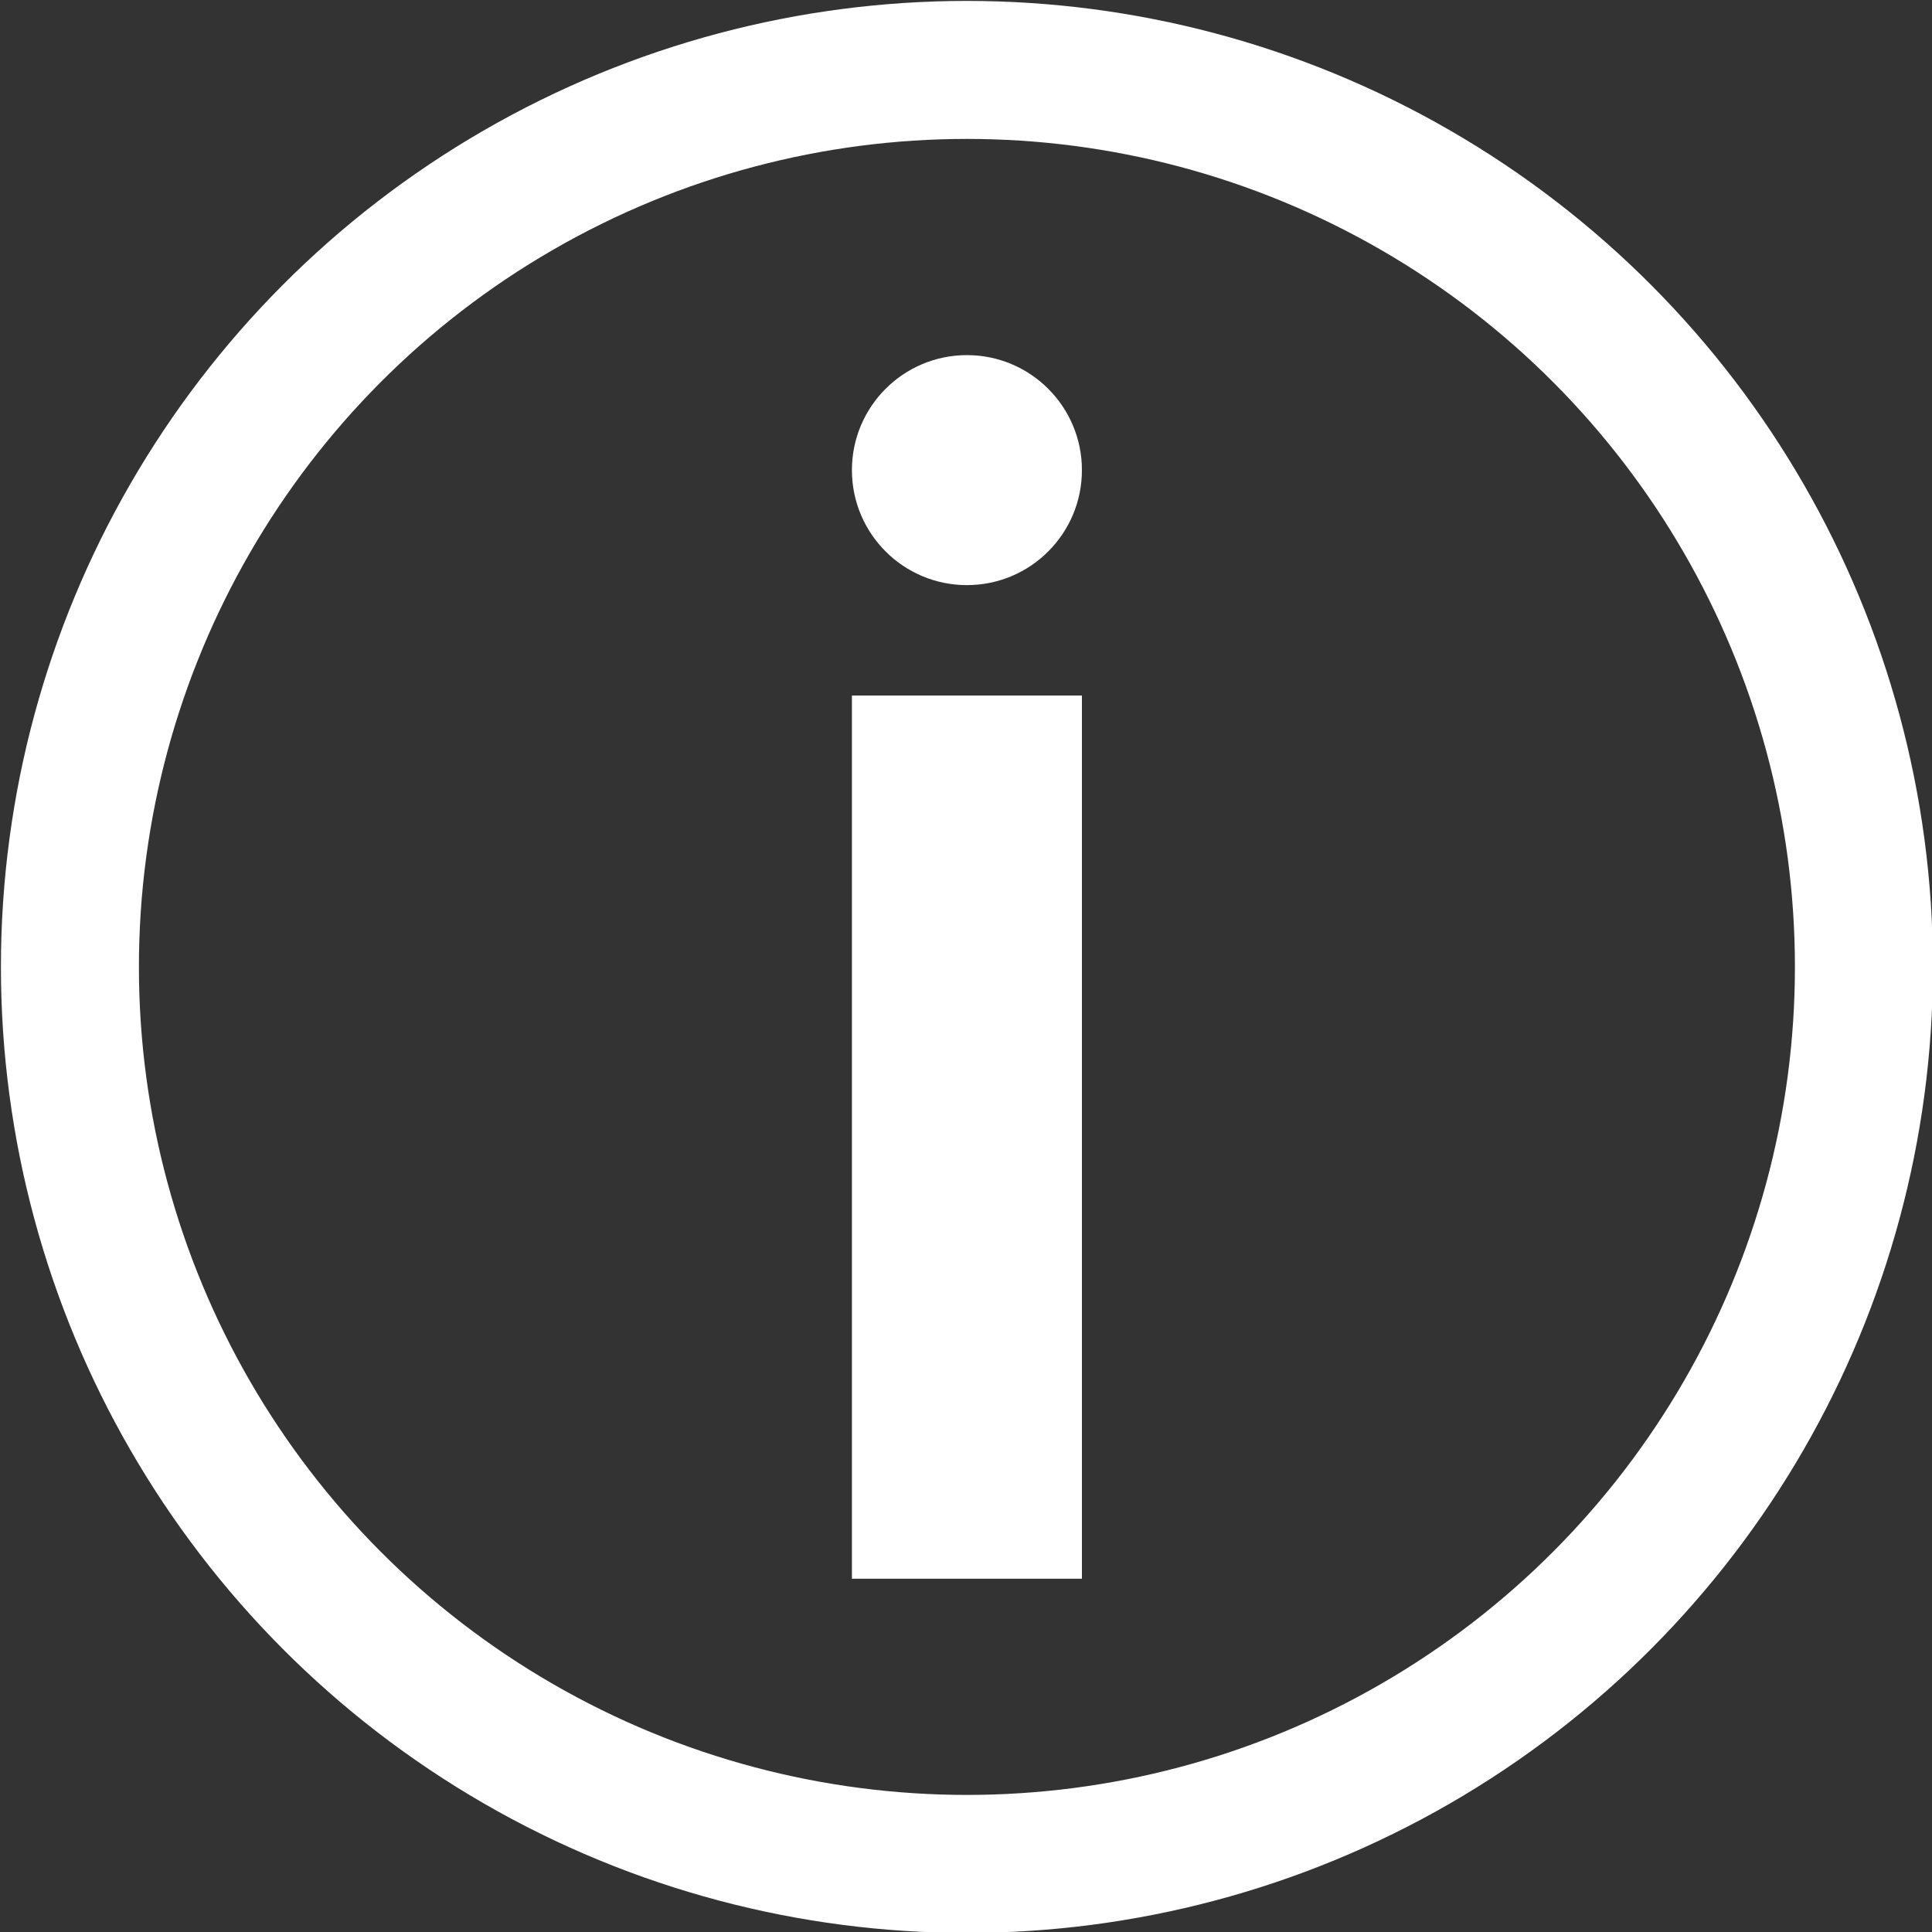 <svg xmlns="http://www.w3.org/2000/svg" width="1050" height="1050" viewBox="0 0 1050 1050">
  <rect x="0" y="0" width="1050" height="1050" fill="#333333" stroke="none"/>
<defs>
    <style>
      .cls-1 {
        fill: none;
        stroke: #fff;
        stroke-linecap: round;
        stroke-linejoin: round;
        stroke-width: 75px;
      }

      .cls-2 {
        fill: #fff;
      }
    </style>
  </defs>
  <circle class="cls-1" cx="525.5" cy="525.5" r="487.5"/>
  <circle class="cls-2" cx="525.5" cy="255.5" r="62.5"/>
  <rect class="cls-2" x="463" y="378" width="125" height="480"/>
</svg>
